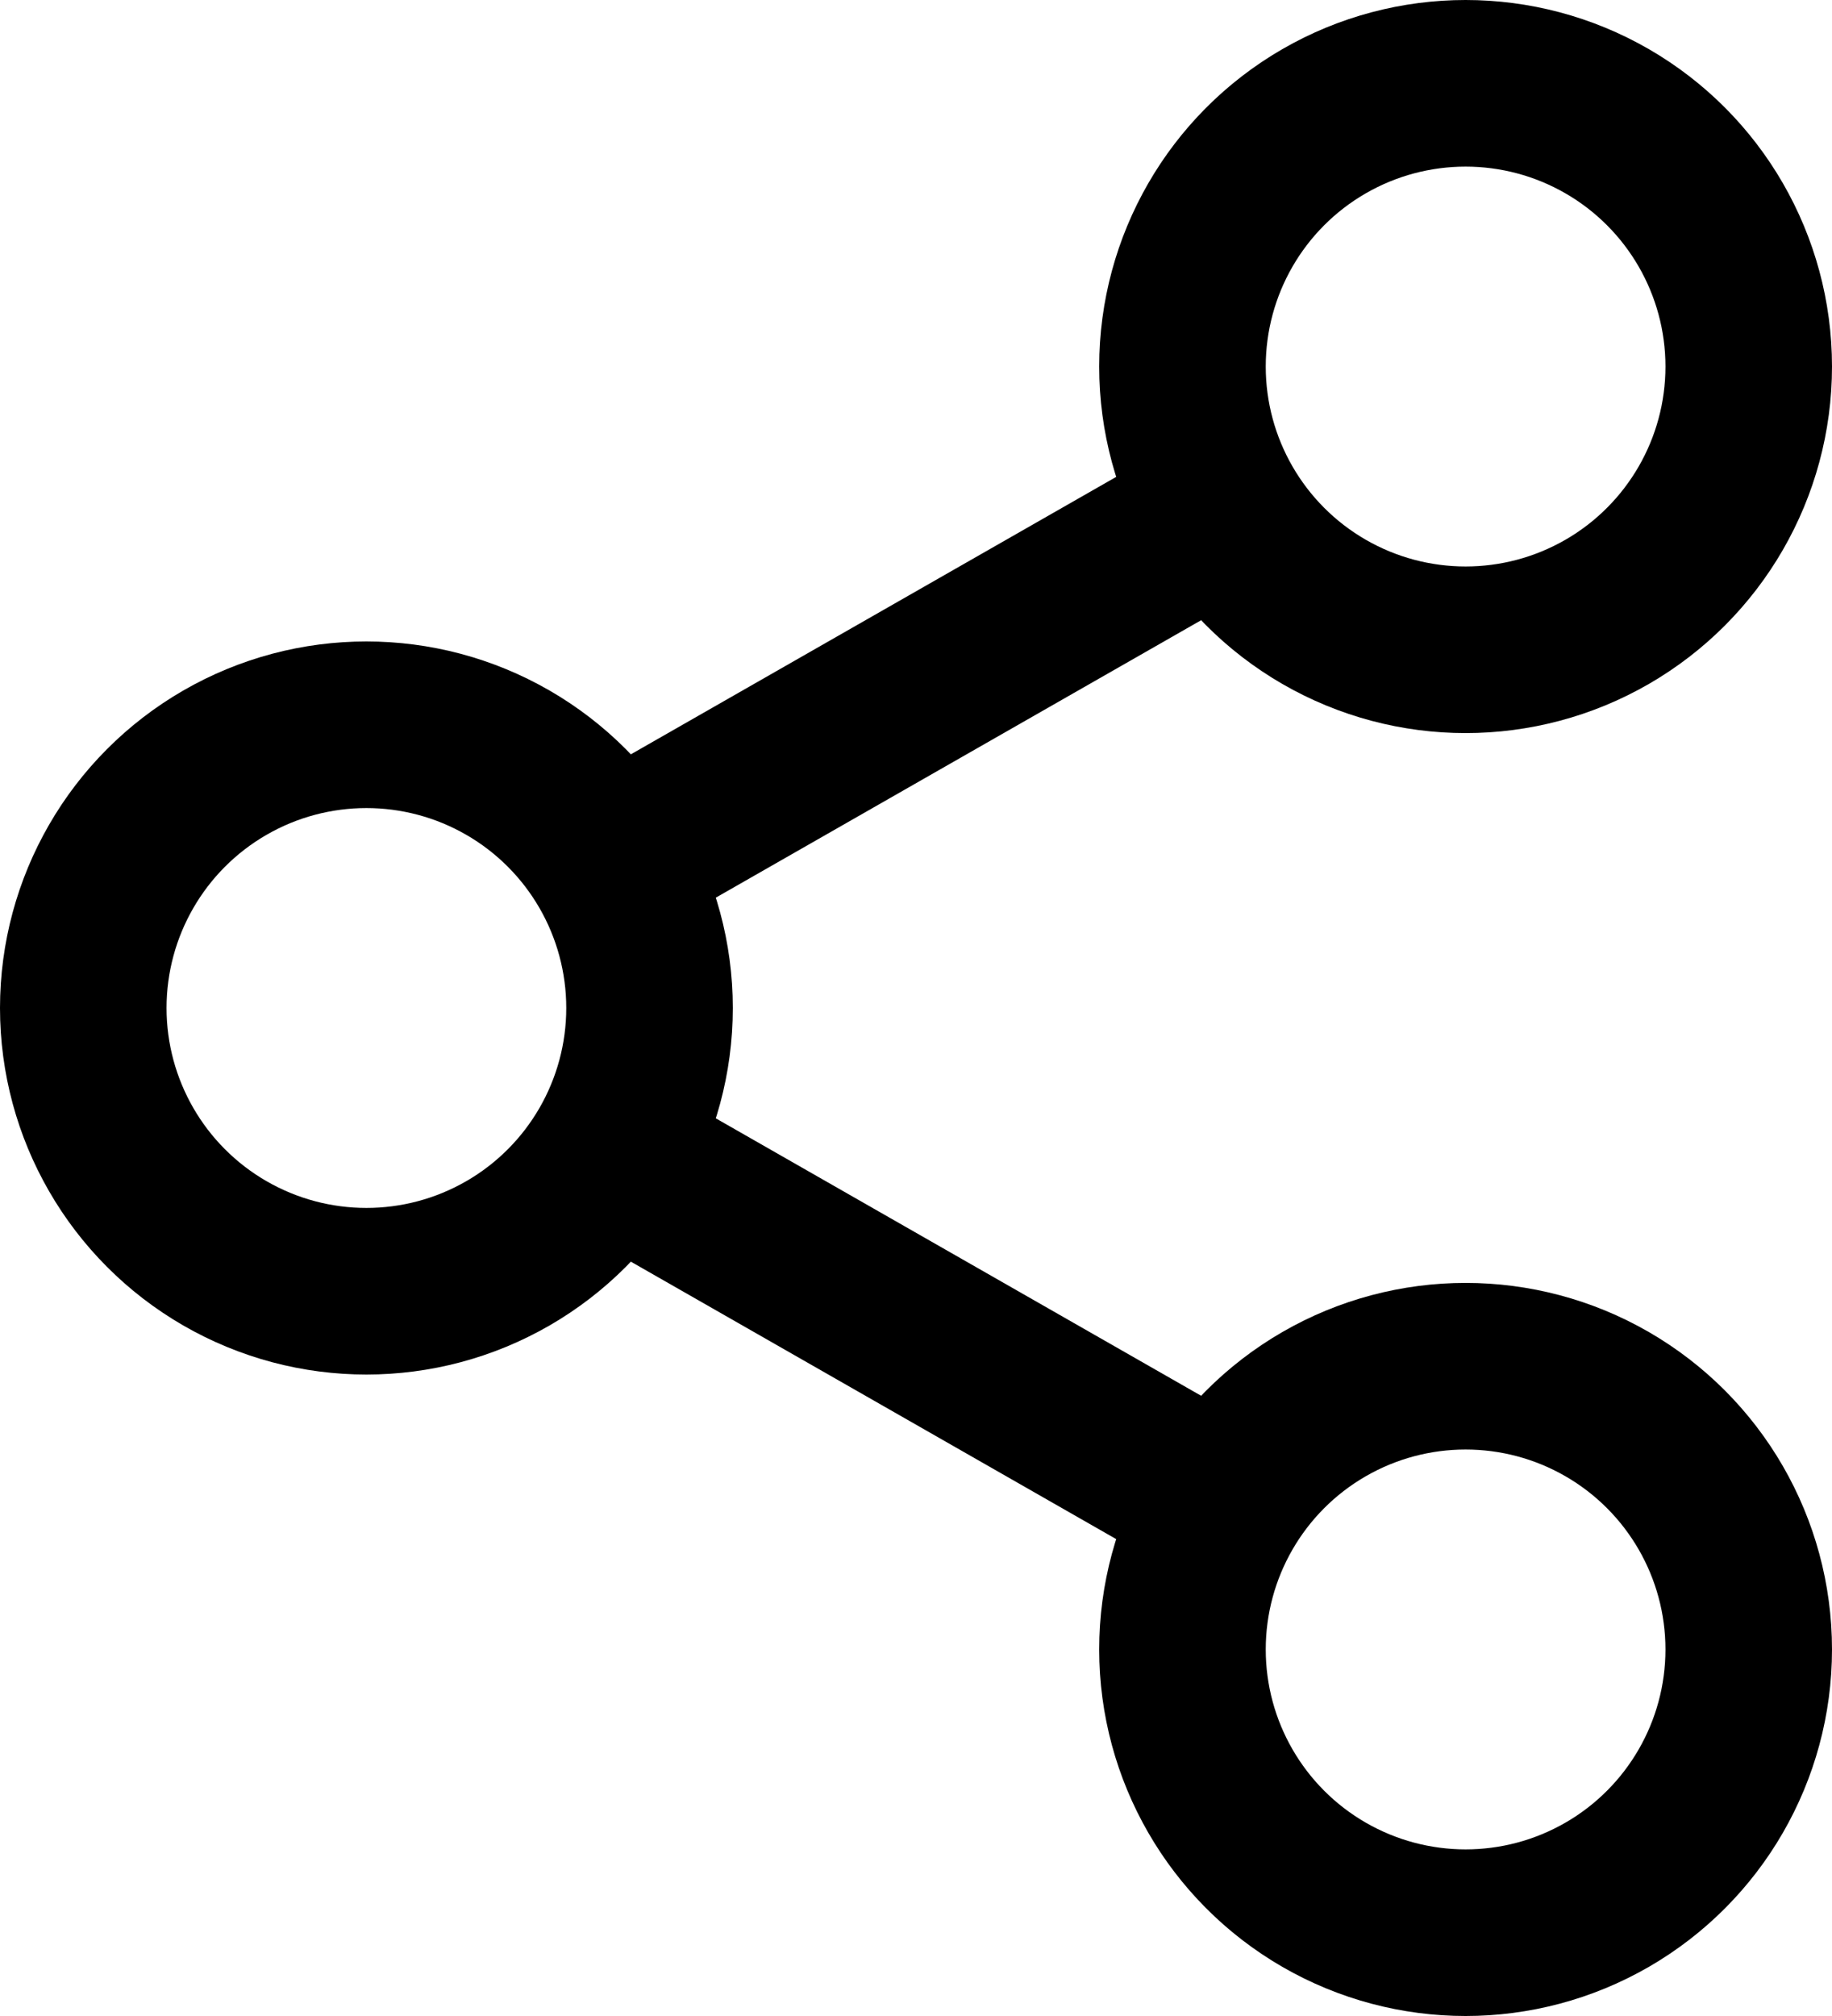 <svg xmlns="http://www.w3.org/2000/svg" width="22" height="24.2" viewBox="0 0 22 24.2">
  <g id="Share" transform="translate(-146 -1395)">
    <g id="Ellipse_4" data-name="Ellipse 4" transform="translate(159.2 1410.4)" fill="none" stroke="#000" stroke-width="2">
      <circle cx="4.4" cy="4.4" r="4.4" stroke="none"/>
      <circle cx="4.4" cy="4.4" r="3.4" fill="none"/>
    </g>
    <g id="Ellipse_5" data-name="Ellipse 5" transform="translate(146 1402.7)" fill="none" stroke="#000" stroke-width="2">
      <circle cx="4.4" cy="4.4" r="4.4" stroke="none"/>
      <circle cx="4.4" cy="4.4" r="3.4" fill="none"/>
    </g>
    <g id="Ellipse_3" data-name="Ellipse 3" transform="translate(159.2 1395)" fill="none" stroke="#000" stroke-width="2">
      <circle cx="4.4" cy="4.4" r="4.4" stroke="none"/>
      <circle cx="4.4" cy="4.4" r="3.4" fill="none"/>
    </g>
    <line id="Line_6" data-name="Line 6" x2="7.7" y2="4.4" transform="translate(153.15 1408.75)" fill="none" stroke="#000" stroke-width="2"/>
    <line id="Line_5" data-name="Line 5" y1="4.4" x2="7.7" transform="translate(153.15 1401.05)" fill="none" stroke="#000" stroke-width="2"/>
  </g>
</svg>
